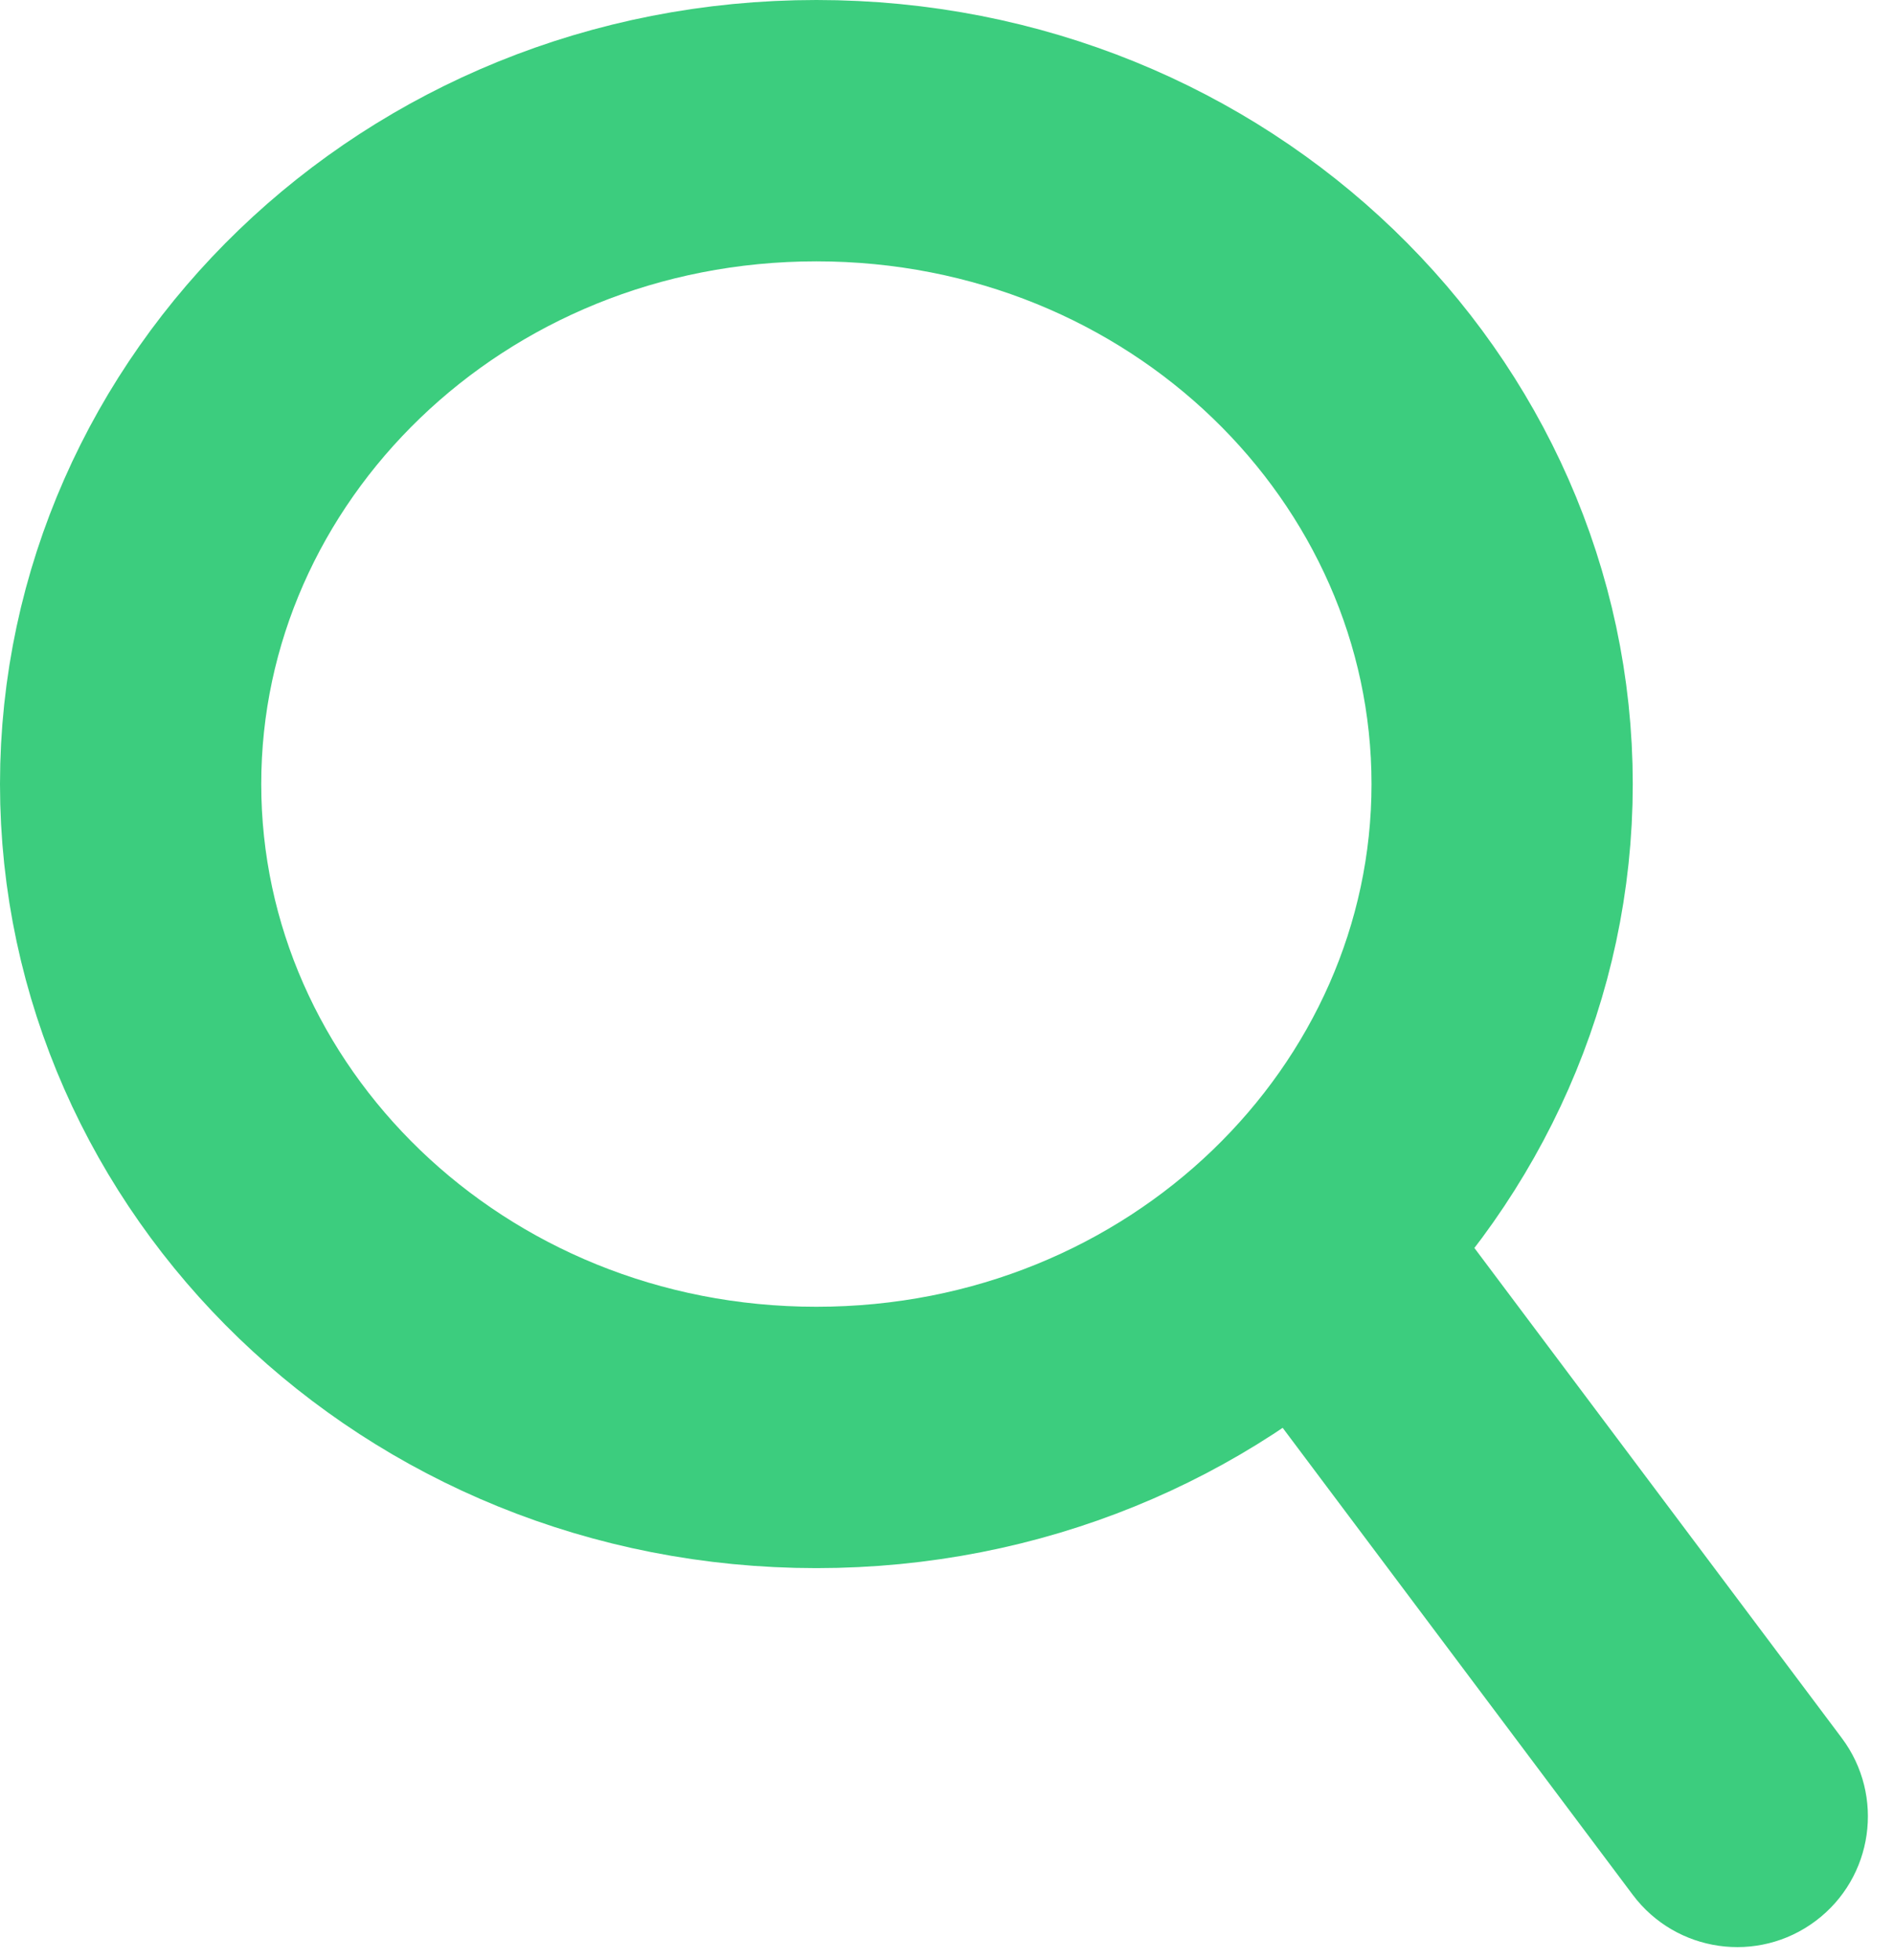 <svg width="29" height="30" viewBox="0 0 29 30" fill="none" xmlns="http://www.w3.org/2000/svg">
<path d="M23 12C23 17.447 18.377 22 12.5 22C6.623 22 2 17.447 2 12C2 6.553 6.623 2 12.5 2C18.377 2 23 6.553 23 12Z" stroke="#3CCD7E" stroke-width="4"/>
<path d="M25 29C25.663 29.884 26.916 30.063 27.8 29.4C28.684 28.737 28.863 27.484 28.2 26.6L25 29ZM19 21L25 29L28.2 26.6L22.2 18.6L19 21Z" fill="#3CCD7E"/>
</svg>
